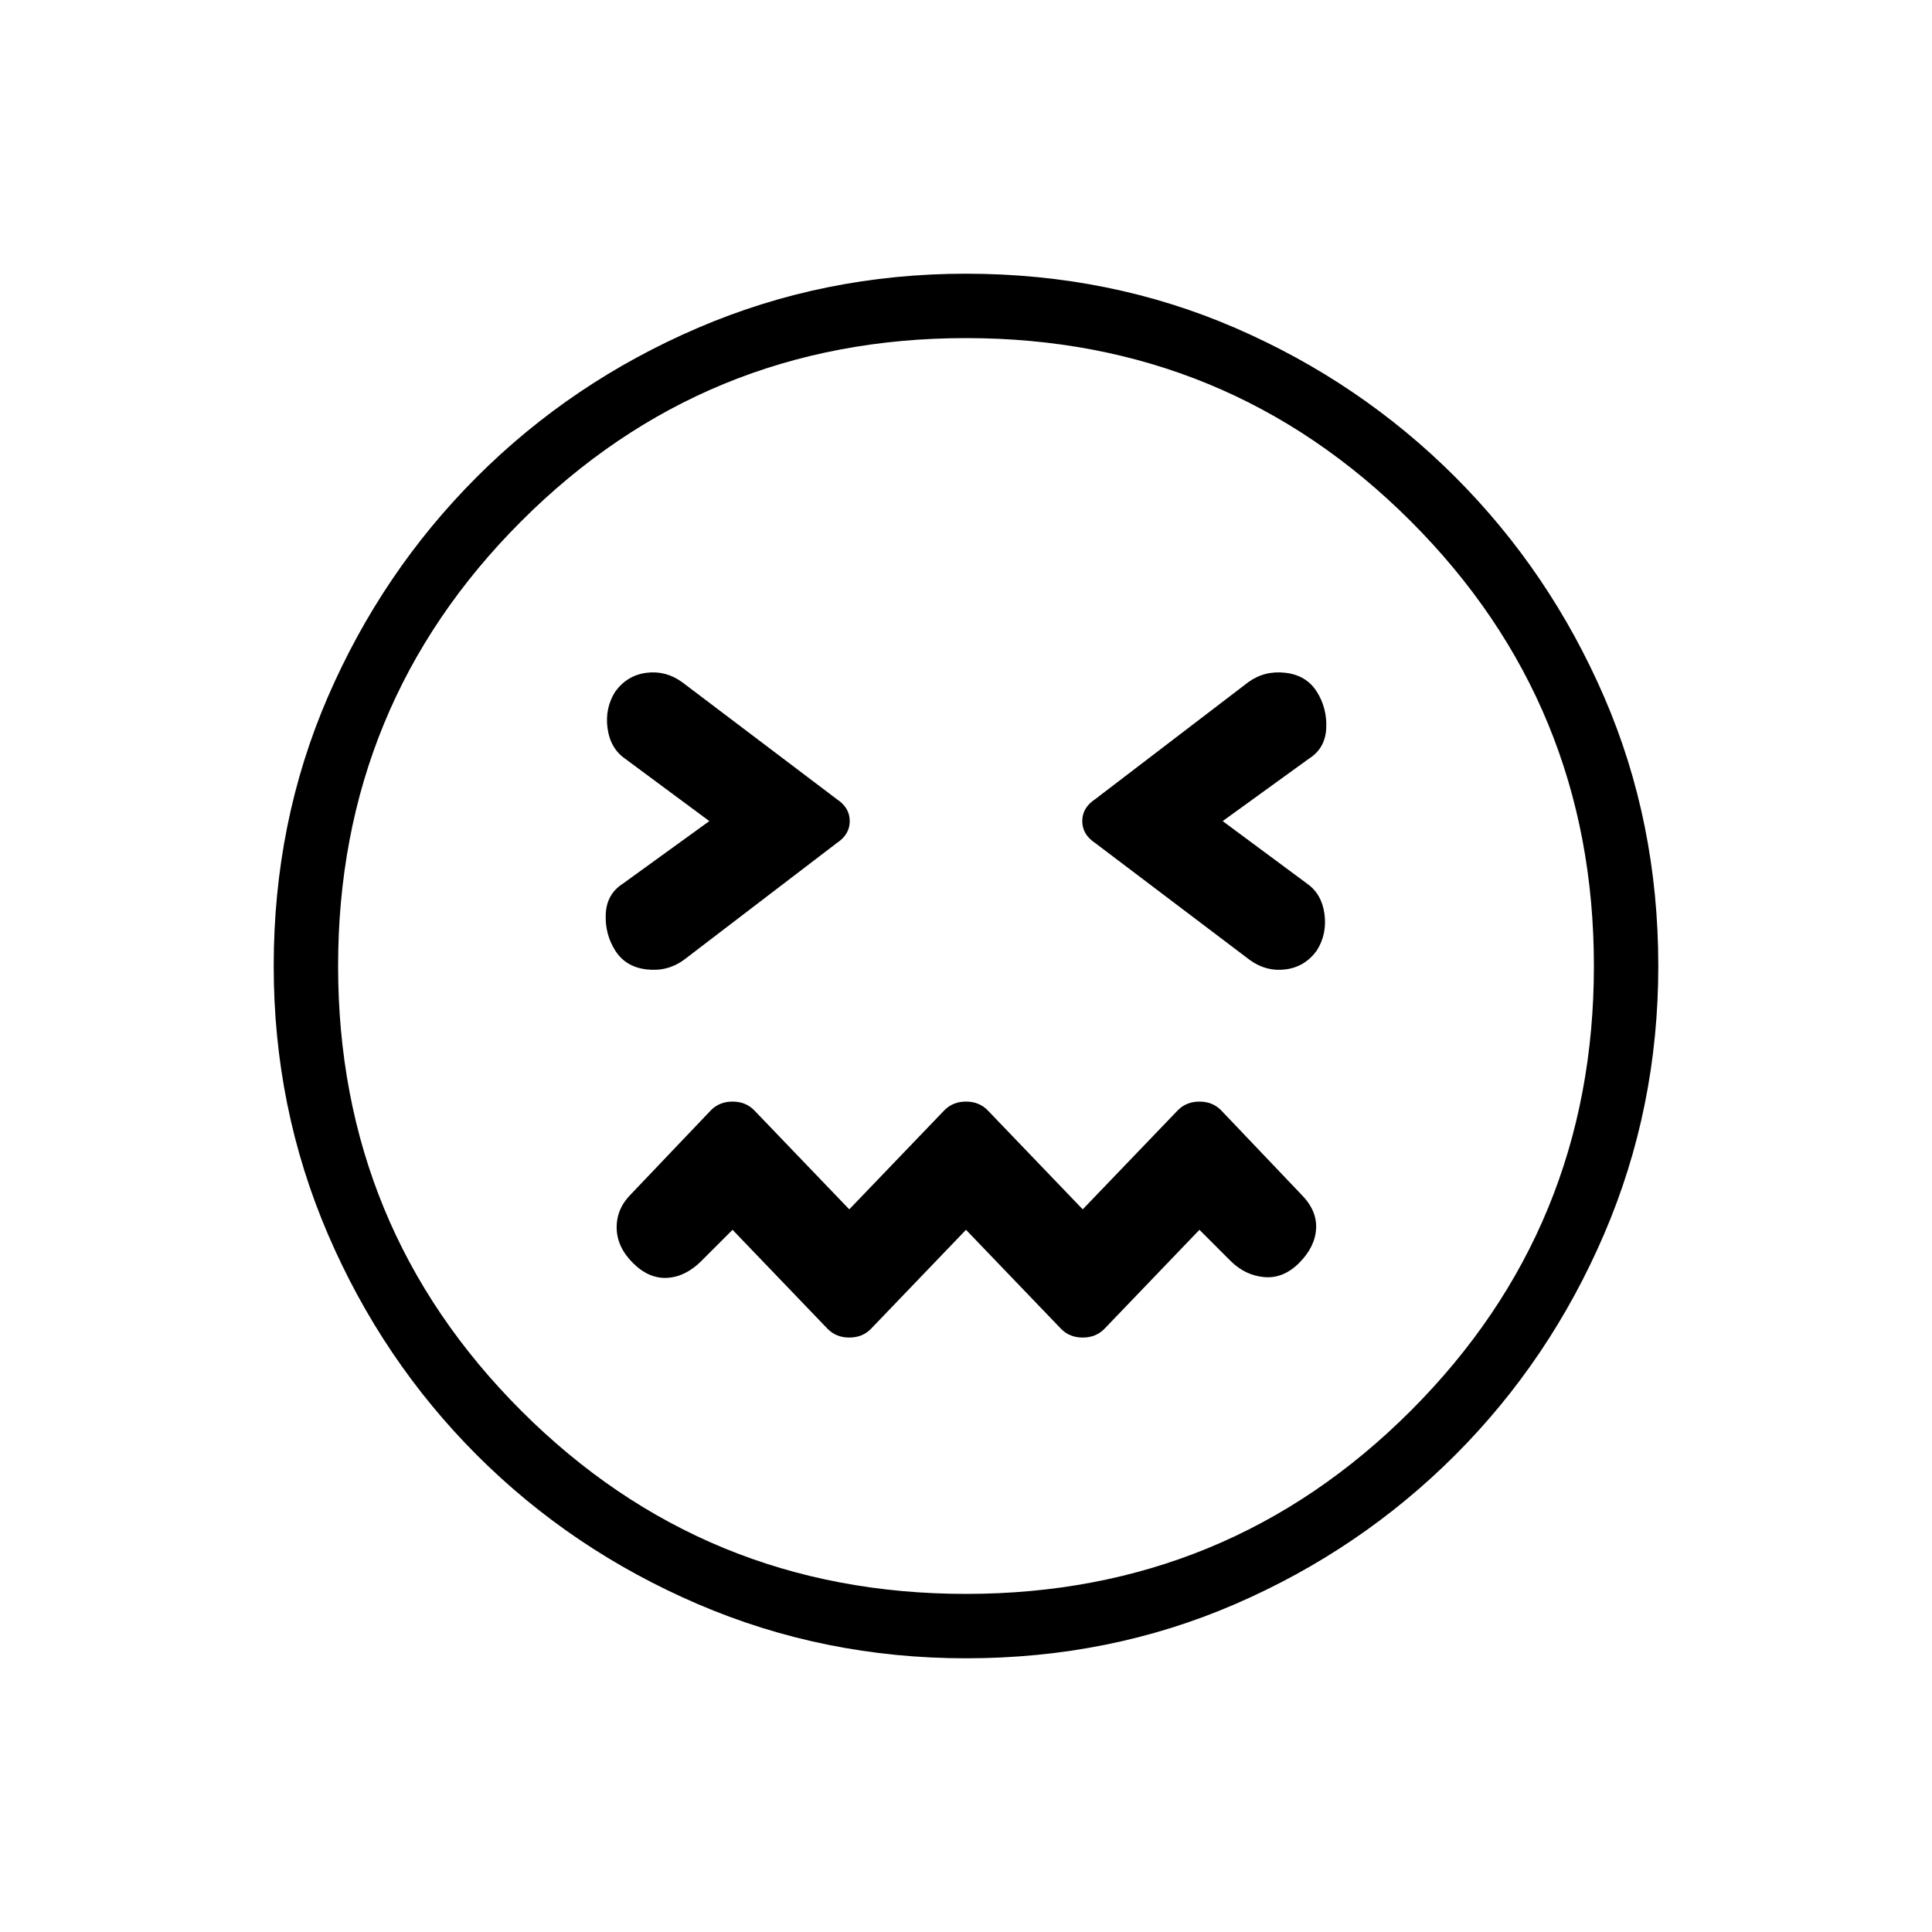 <svg xmlns="http://www.w3.org/2000/svg" height="20" viewBox="0 -960 960 960" width="20"><path d="m480-348.92 47.31 49.3q4.23 4.24 10.69 4.24 6.46 0 10.69-4.24l47.31-49.3 15.46 15.46q7.16 7.15 16.66 8.04 9.5.88 17.42-7.04 7.92-7.92 8.42-17.04t-7.42-17.04l-39.85-41.84q-4.23-4.24-10.69-4.24-6.46 0-10.69 4.24L538-359.08l-47.31-49.3q-4.23-4.24-10.69-4.24-6.46 0-10.69 4.24L422-359.08l-47.31-49.3q-4.23-4.24-10.69-4.24-6.46 0-10.69 4.24l-39.85 41.84q-7.15 7.16-7.04 16.66.12 9.5 8.04 17.42 7.92 7.92 17.04 7.42t17.04-8.42L364-348.92l47.31 49.3q4.23 4.24 10.69 4.24 6.46 0 10.69-4.24l47.31-49.3ZM352.46-552l-42.84 31q-8.16 5.15-8.62 15.15-.46 10 4.69 18.16 5.16 8.15 15.54 9.38 10.39 1.23 18.54-4.69l76-58.08q6.46-4.23 6.46-10.92 0-6.69-6.46-10.92L339-621q-8.15-5.92-17.77-4.69-9.61 1.23-15.54 9.38-5.15 8.16-3.81 18.16 1.35 10 8.74 15.15l41.84 31Zm255.08 0 42.84-31q8.16-5.15 8.62-15.15.46-10-4.69-18.16-5.16-8.15-15.54-9.38-10.39-1.23-18.54 4.69l-76 58.08q-6.46 4.23-6.46 10.92 0 6.69 6.46 10.92L621-483q8.15 5.92 17.77 4.69 9.61-1.23 15.54-9.38 5.15-8.16 3.81-18.16-1.35-10-8.74-15.15l-41.84-31ZM480-136q-70.54 0-133.23-26.92-62.69-26.93-109.81-74.04-47.11-47.12-74.04-109.81Q136-409.46 136-480q0-71.54 26.92-133.73 26.93-62.19 74.04-109.31 47.12-47.11 109.81-74.04Q409.46-824 480-824q71.54 0 133.73 26.92 62.19 26.93 109.31 74.04 47.11 47.12 74.04 109.31Q824-551.54 824-480q0 70.54-26.92 133.23-26.93 62.69-74.04 109.81-47.12 47.11-109.31 74.04Q551.54-136 480-136Zm0-344Zm0 312q130 0 221-91t91-221q0-130-91-221t-221-91q-130 0-221 91t-91 221q0 130 91 221t221 91Z"/></svg>